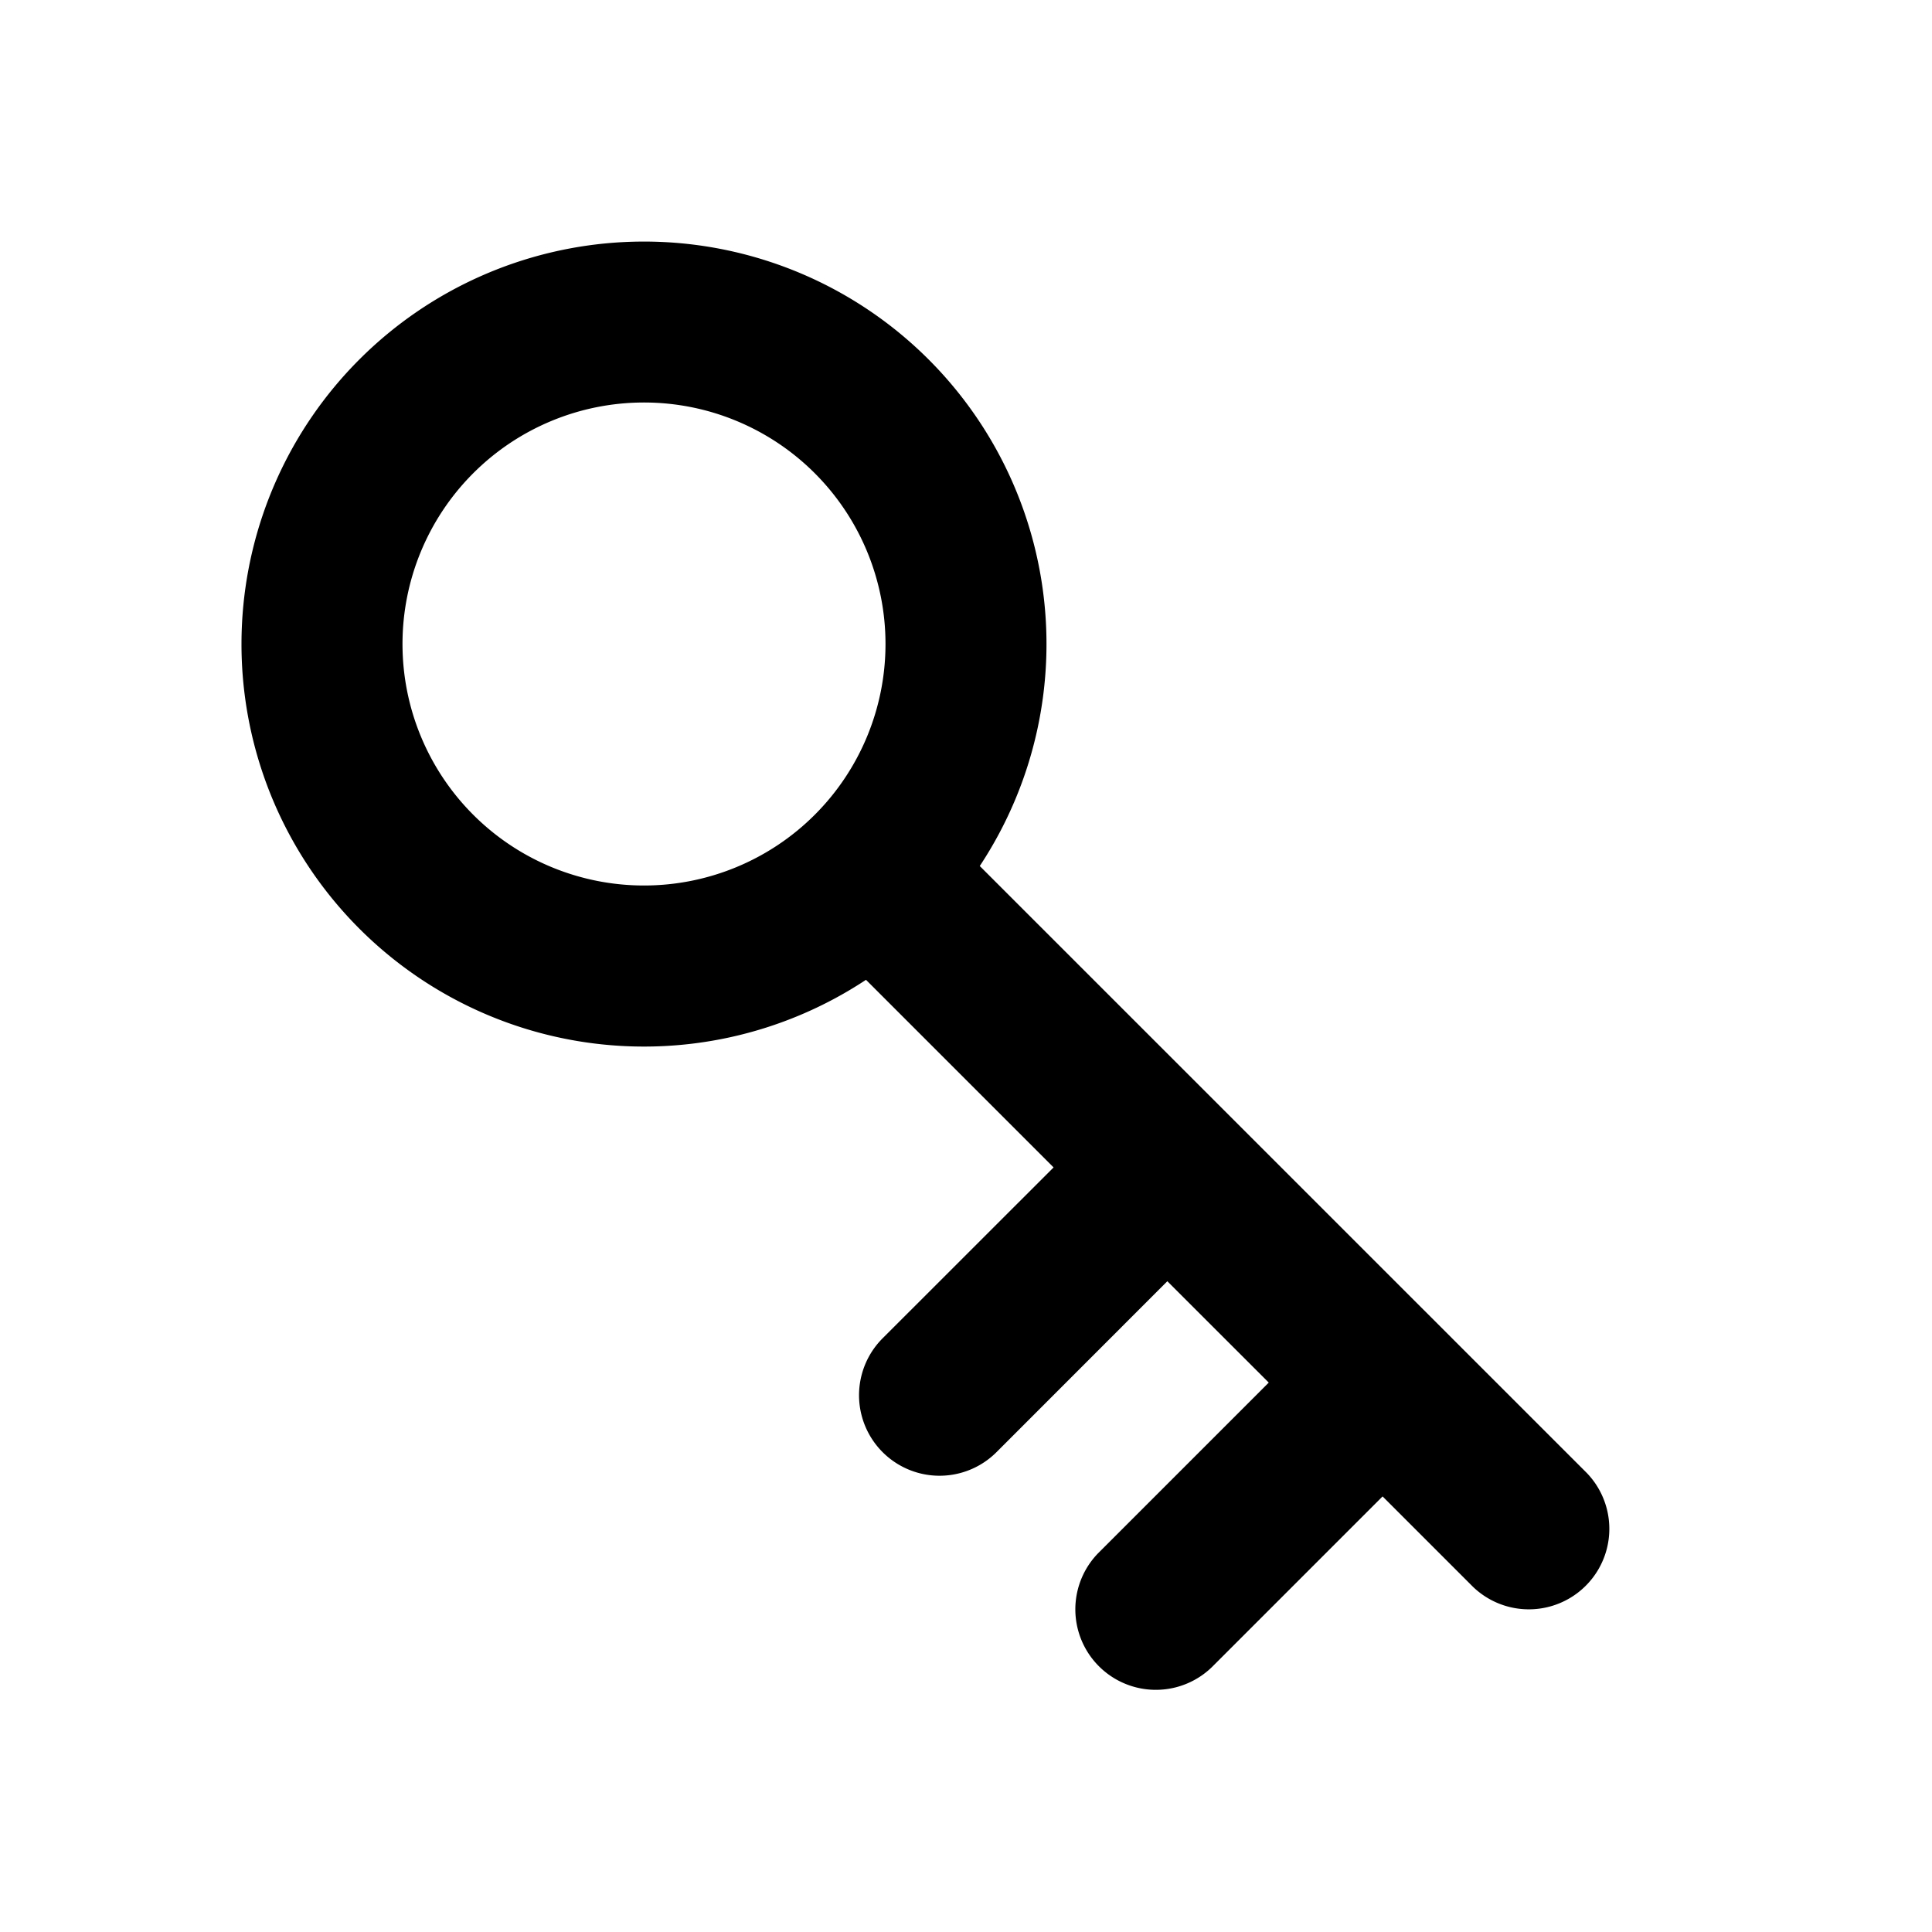 <svg xmlns="http://www.w3.org/2000/svg" width="24" height="24" fill="none"><path fill="currentColor" fill-rule="evenodd" d="M10.757 12.172a5 5 0 1 1 1.414-1.414l7.54 7.539a1 1 0 0 1-1.414 1.414l-1.122-1.122-2.122 2.122a1 1 0 0 1-1.414-1.414l2.122-2.122-1.26-1.259-2.122 2.123a1 1 0 0 1-1.415-1.414l2.124-2.123-2.33-2.33ZM11 8a3 3 0 1 1-6 0 3 3 0 0 1 6 0Z" clip-rule="evenodd"/></svg>